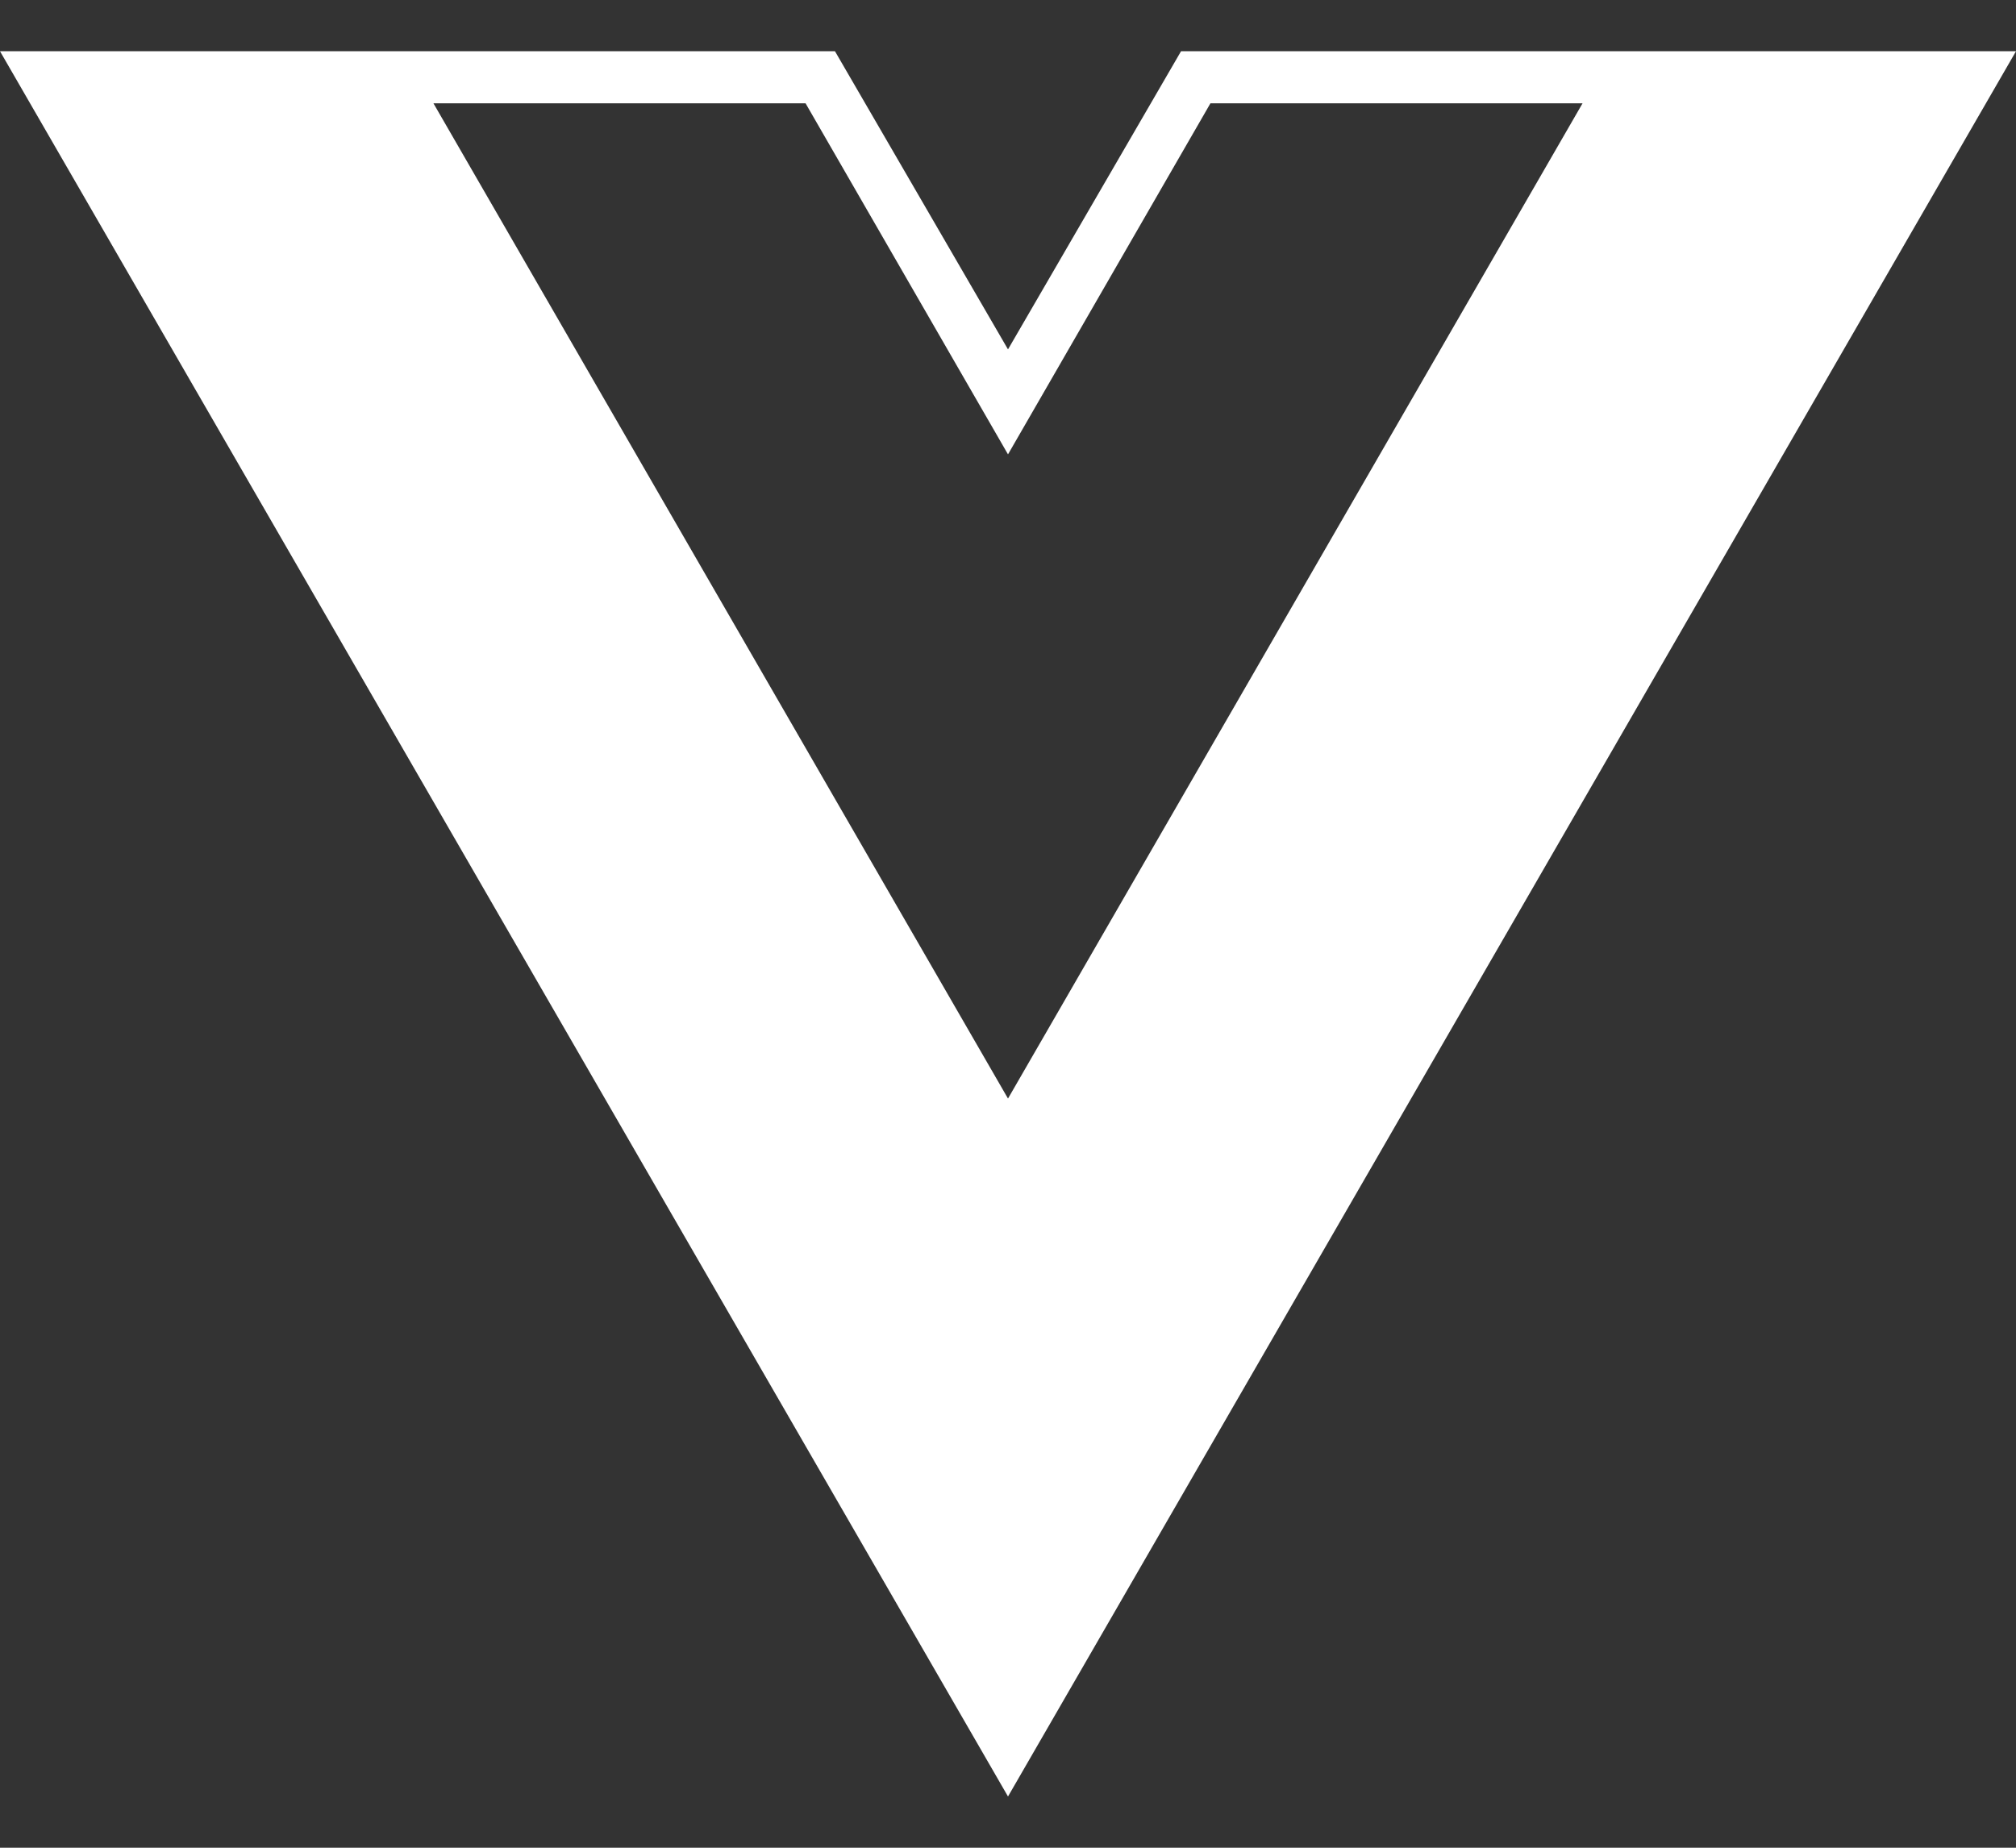 <svg width="24" height="22" viewBox="0 0 24 22" fill="none" xmlns="http://www.w3.org/2000/svg">
<rect x="0" y="0" width="24" height="22" fill="#333333" stroke="none"/>
<path d="M24 0.61H14.06L12 4.16L9.94 0.61H0L12 21.39L24 0.61ZM12 13.08L5.16 1.23H9.59L12 5.41L14.41 1.23H18.84L12 13.08Z" fill="white"/>
</svg>
